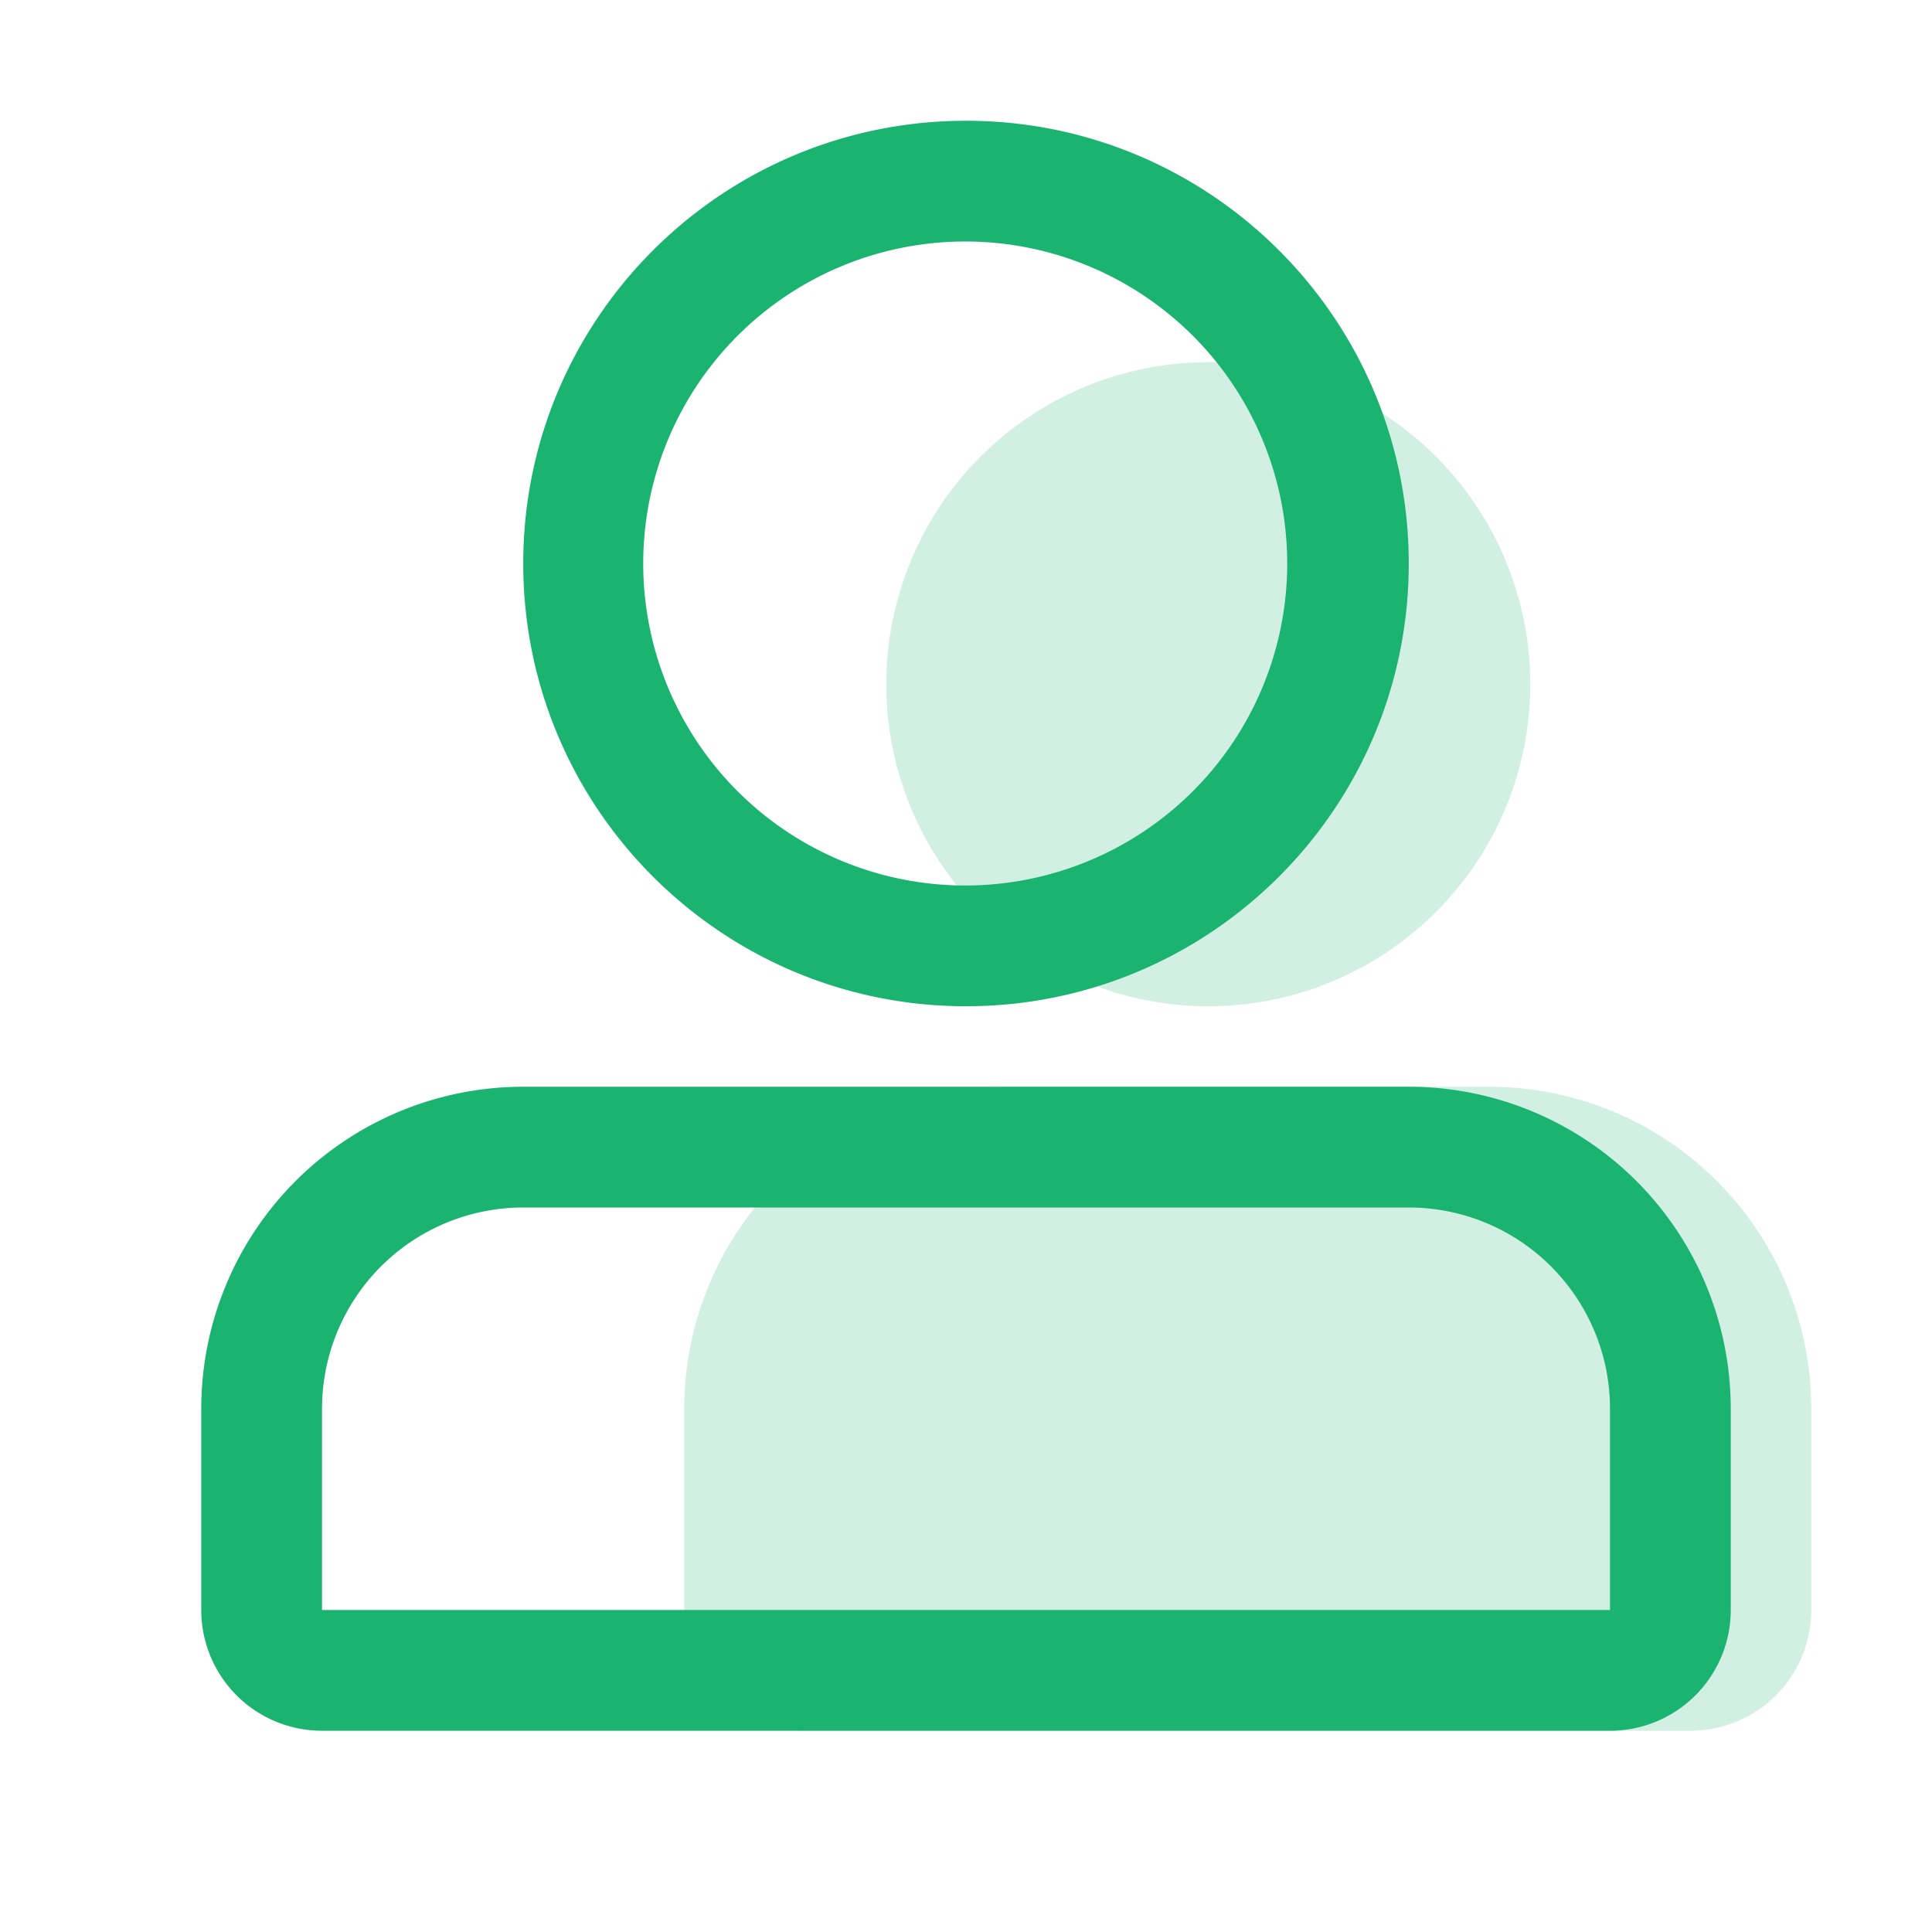 <?xml version="1.0" standalone="no"?><!DOCTYPE svg PUBLIC "-//W3C//DTD SVG 1.1//EN" "http://www.w3.org/Graphics/SVG/1.1/DTD/svg11.dtd"><svg t="1702994190059" class="icon" viewBox="0 0 1024 1024" version="1.1" xmlns="http://www.w3.org/2000/svg" p-id="1104" width="128" height="128" xmlns:xlink="http://www.w3.org/1999/xlink"><path d="M640 533.333a170.667 170.667 0 1 0 0-341.333 170.667 170.667 0 0 0 0 341.333z m-106.667 42.667h256a170.667 170.667 0 0 1 170.667 170.667v106.667a64 64 0 0 1-64 64H426.667a64 64 0 0 1-64-64v-106.667a170.667 170.667 0 0 1 170.667-170.667z" fill="#1AB370" opacity=".2" p-id="1105"></path><path d="M746.667 576a170.667 170.667 0 0 1 170.667 170.667v106.667a64 64 0 0 1-64 64H170.667a64 64 0 0 1-64-64v-106.667a170.667 170.667 0 0 1 170.667-170.667h469.333z m0 64H277.333a106.667 106.667 0 0 0-106.56 102.037L170.667 746.667v106.667h682.667v-106.667a106.667 106.667 0 0 0-106.667-106.667zM512 64c129.6 0 234.667 105.067 234.667 234.667 0 127.552-101.76 231.317-228.523 234.581L512 533.333c-129.6 0-234.667-105.067-234.667-234.667 0-127.552 101.76-231.317 228.523-234.581L512 64z m0 64a170.667 170.667 0 1 0 0 341.333 170.667 170.667 0 0 0 0-341.333z" fill="#1AB370" p-id="1106"></path></svg>